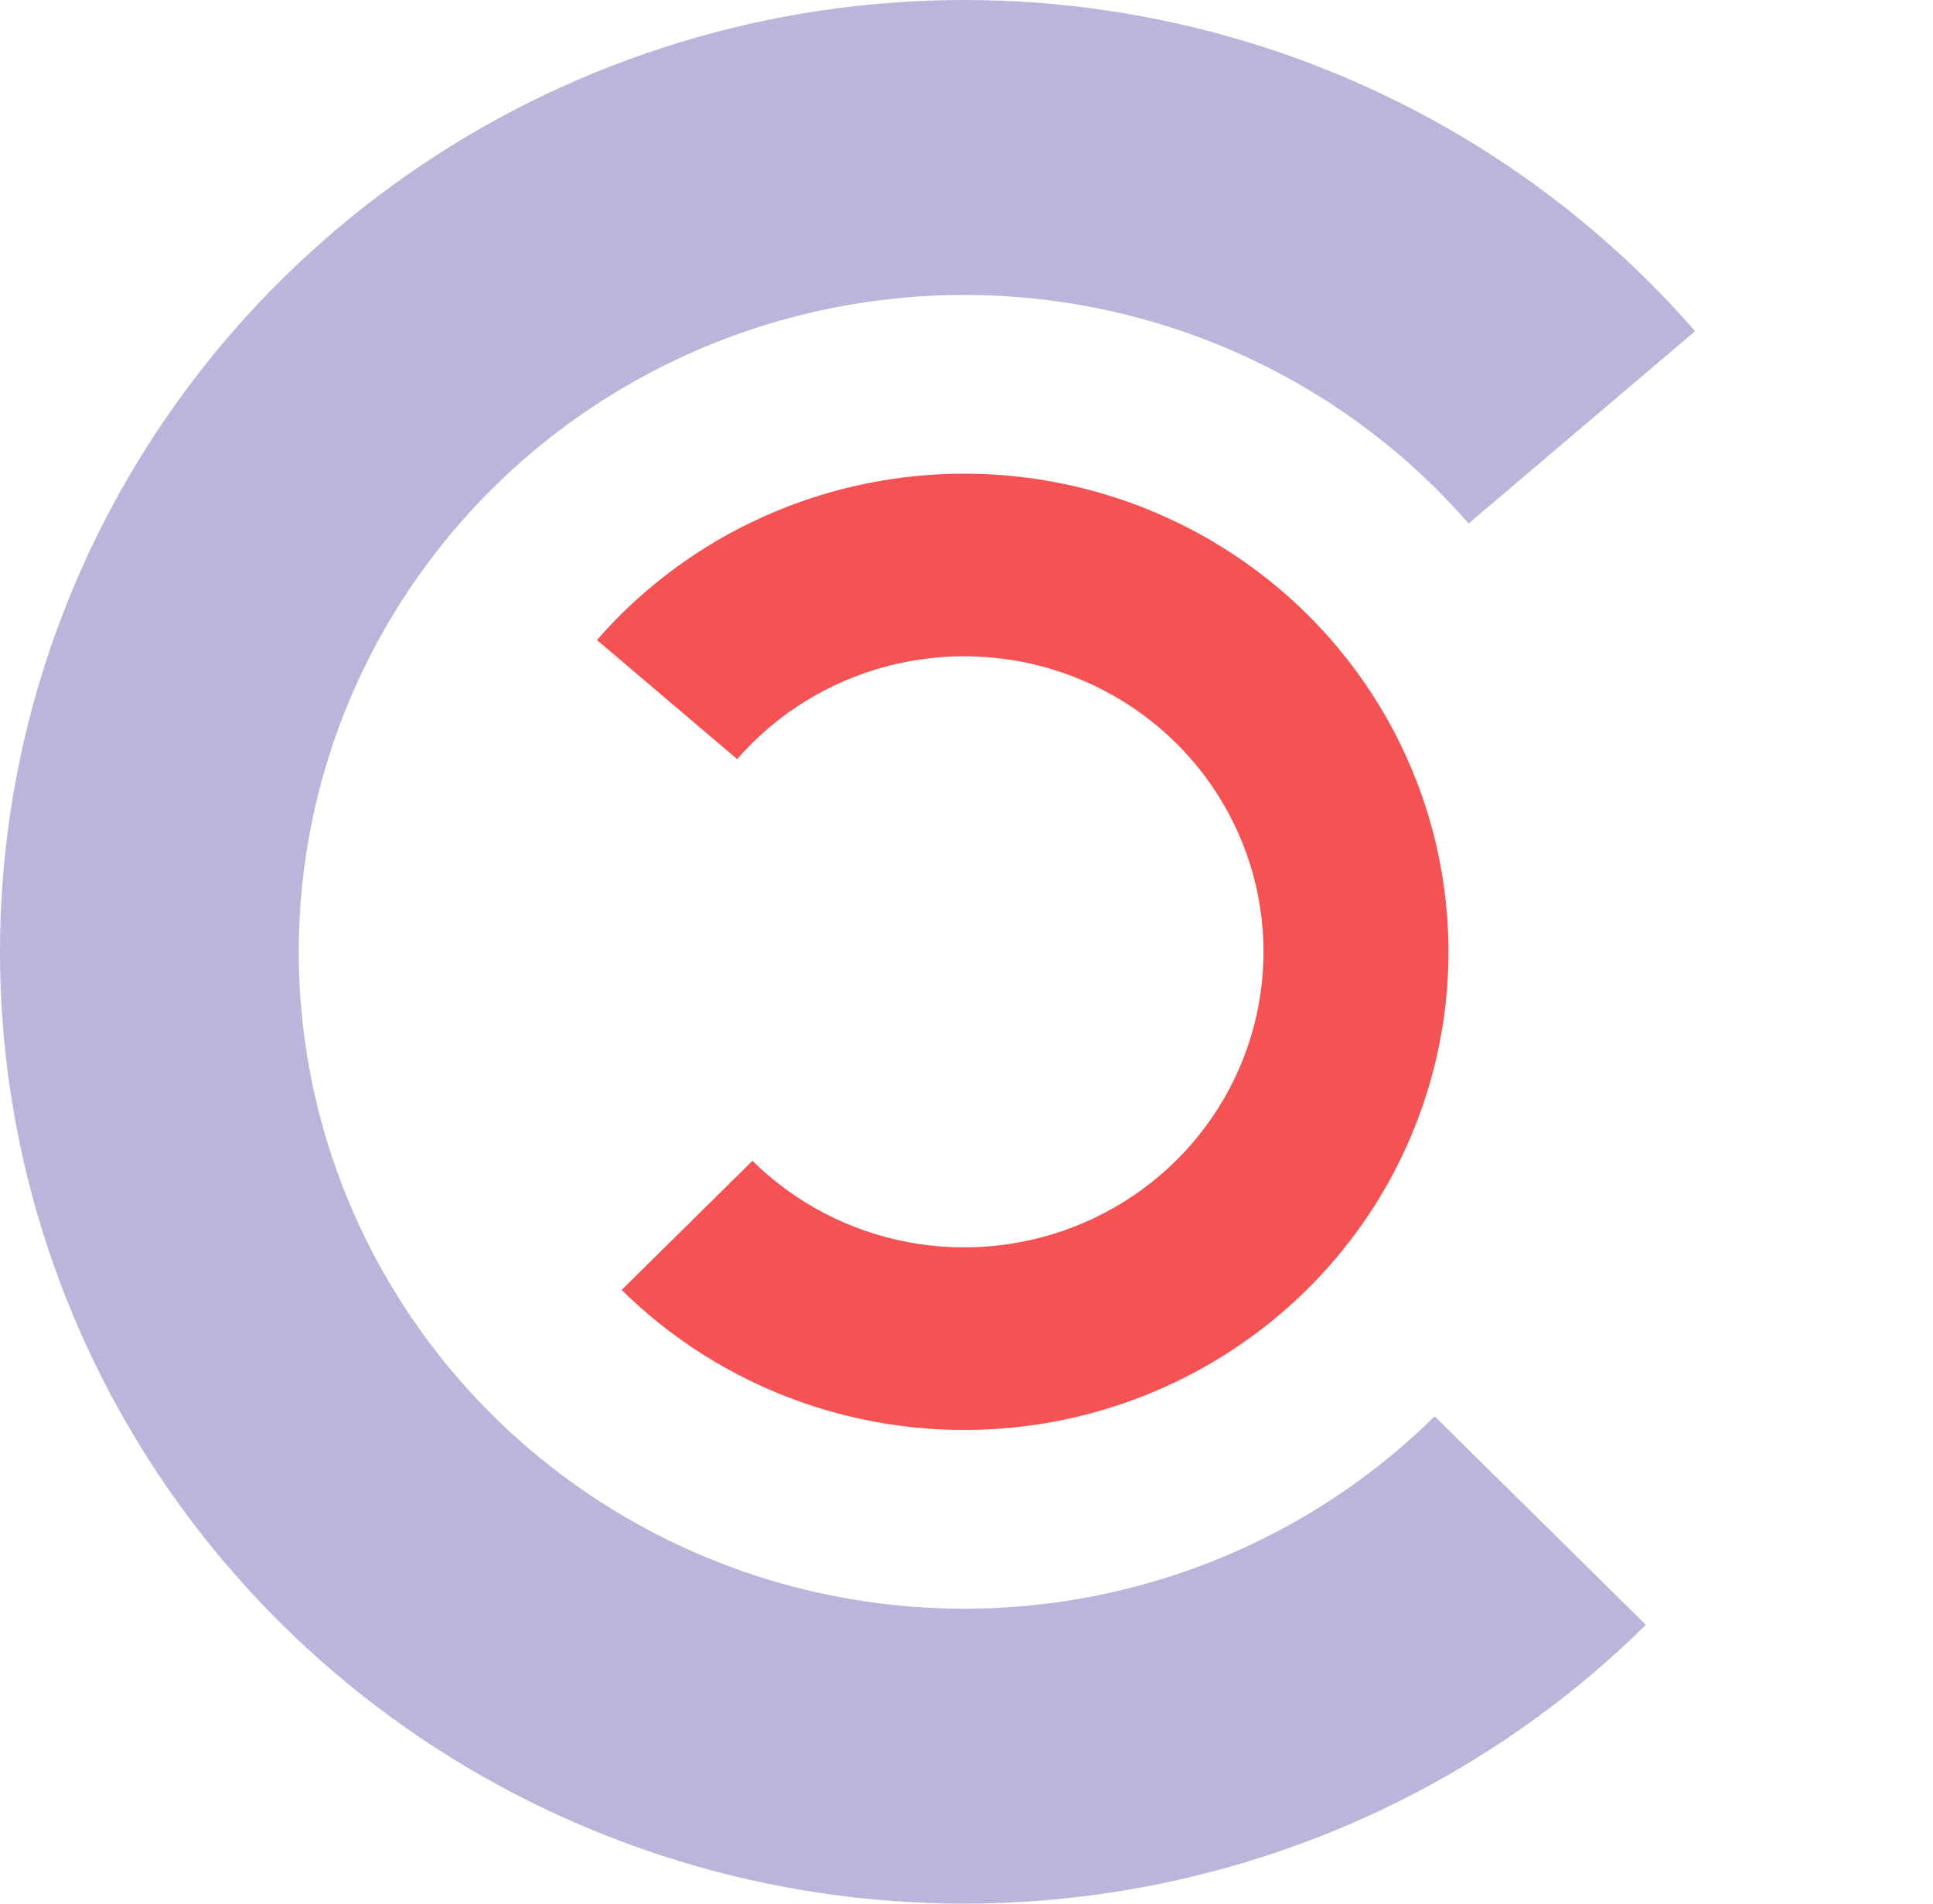 <svg width="65" height="64" viewBox="0 0 65 64" fill="none" xmlns="http://www.w3.org/2000/svg">
<path d="M55.346 54.627C50.739 59.175 44.85 62.247 38.447 63.442C32.045 64.638 25.426 63.901 19.454 61.329C13.482 58.757 8.434 54.468 4.968 49.022C1.501 43.576 -0.222 37.226 0.023 30.799C0.267 24.372 2.468 18.167 6.339 12.993C10.209 7.819 15.569 3.916 21.72 1.794C27.87 -0.329 34.526 -0.574 40.82 1.092C47.114 2.758 52.752 6.258 57.001 11.134L49.384 17.6C46.452 14.235 42.561 11.82 38.217 10.67C33.874 9.52 29.28 9.689 25.036 11.154C20.791 12.619 17.092 15.312 14.421 18.883C11.75 22.454 10.231 26.736 10.062 31.171C9.893 35.606 11.083 39.989 13.475 43.747C15.867 47.506 19.351 50.466 23.472 52.241C27.594 54.016 32.161 54.524 36.58 53.699C40.998 52.874 45.062 50.754 48.242 47.616L55.346 54.627Z" fill="#BCB5DB"/>
<path d="M20.904 43.367C23.219 45.651 26.177 47.194 29.393 47.795C32.609 48.395 35.934 48.026 38.934 46.733C41.934 45.441 44.47 43.287 46.212 40.551C47.953 37.815 48.818 34.625 48.696 31.397C48.573 28.168 47.467 25.051 45.523 22.452C43.579 19.853 40.886 17.892 37.796 16.826C34.706 15.759 31.363 15.637 28.201 16.474C25.04 17.311 22.207 19.068 20.073 21.518L24.788 25.521C26.107 24.007 27.858 22.92 29.812 22.403C31.767 21.885 33.834 21.961 35.743 22.62C37.653 23.28 39.318 24.491 40.519 26.098C41.721 27.705 42.404 29.631 42.48 31.627C42.556 33.623 42.021 35.594 40.945 37.285C39.869 38.977 38.301 40.308 36.447 41.107C34.592 41.906 32.537 42.134 30.549 41.763C28.561 41.392 26.733 40.438 25.302 39.026L20.904 43.367Z" fill="#F55353"/>
</svg>
